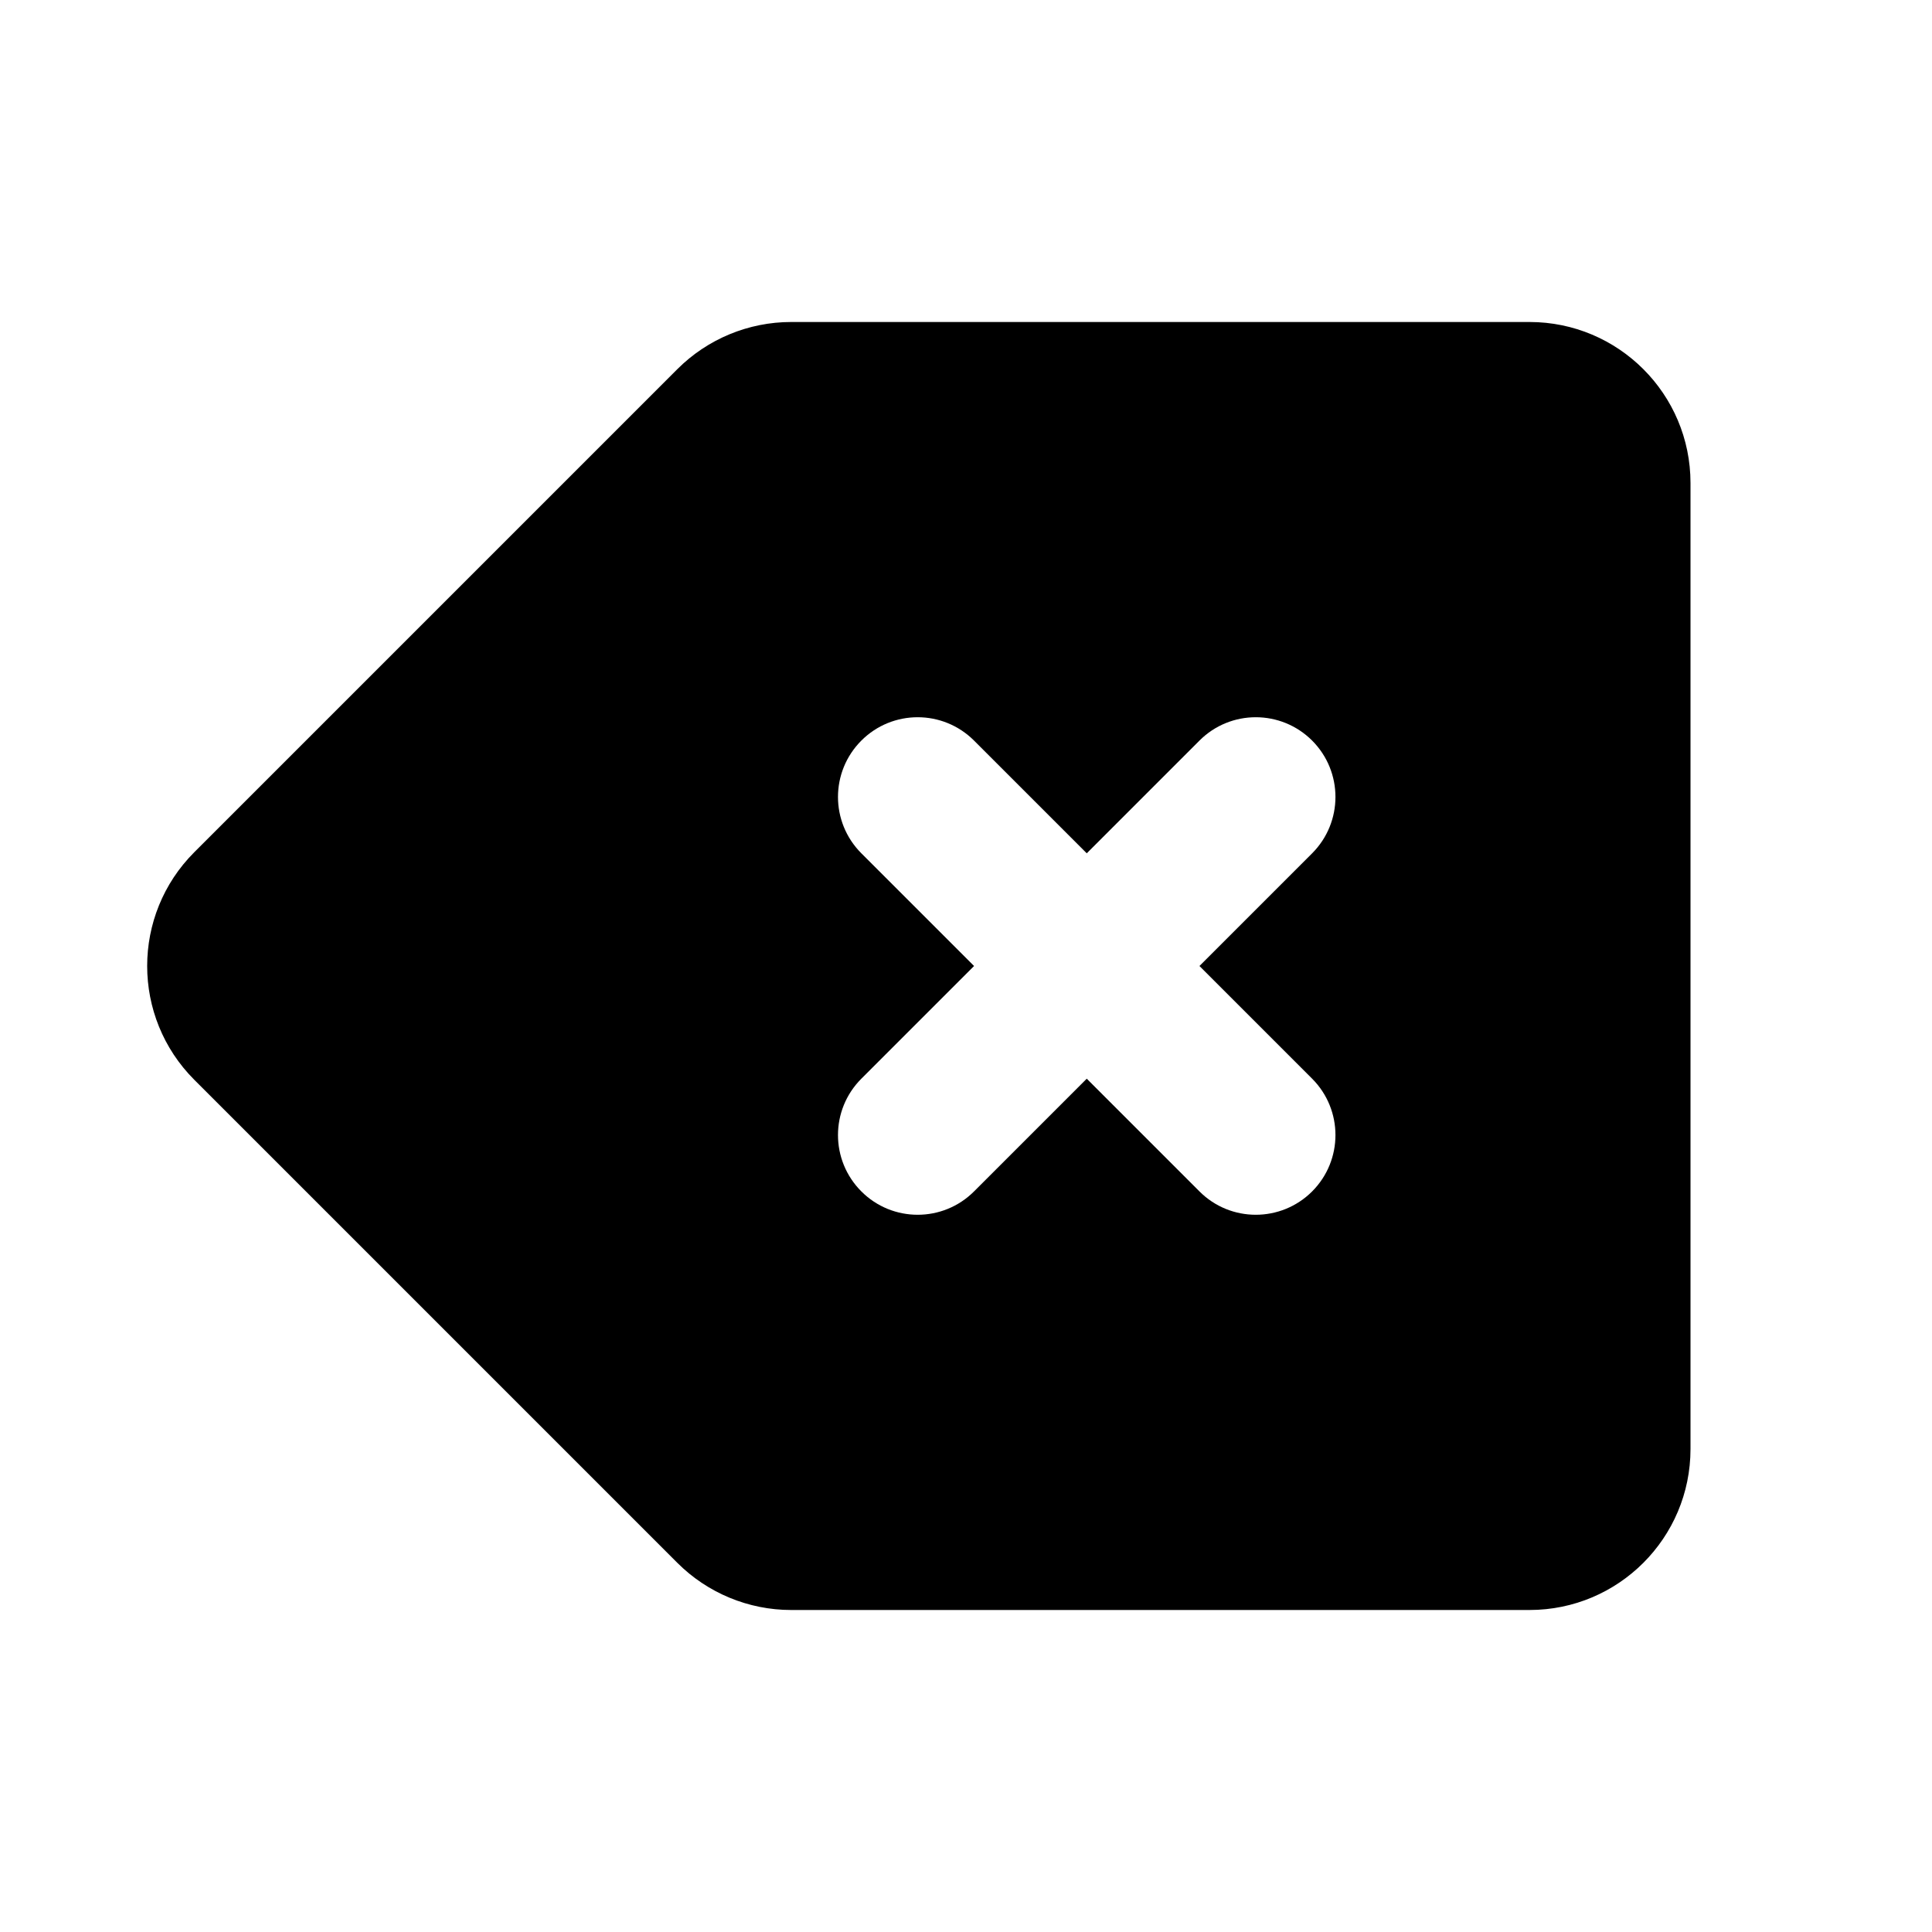 <svg width="24" height="24" viewBox="0 0 24 24" fill="none" xmlns="http://www.w3.org/2000/svg">
<path fill-rule="evenodd" clip-rule="evenodd" d="M21 6V18C21 19.105 20.104 20 19 20L9.828 20C9.298 20 8.789 19.789 8.414 19.414L2.414 13.414C1.633 12.633 1.633 11.367 2.414 10.586L8.414 4.586C8.789 4.211 9.298 4 9.828 4H19C20.104 4 21 4.895 21 6ZM16.3 9.2C16.686 9.587 16.686 10.213 16.3 10.6L14.9 12L16.3 13.4C16.686 13.787 16.686 14.413 16.3 14.8C15.913 15.187 15.286 15.187 14.9 14.8L13.5 13.4L12.1 14.8C11.713 15.187 11.086 15.187 10.7 14.8C10.313 14.413 10.313 13.787 10.7 13.4L12.1 12L10.7 10.6C10.313 10.213 10.313 9.587 10.7 9.2C11.086 8.813 11.713 8.813 12.1 9.2L13.5 10.6L14.9 9.2C15.286 8.813 15.913 8.813 16.3 9.2Z" fill="black"/>
</svg>

